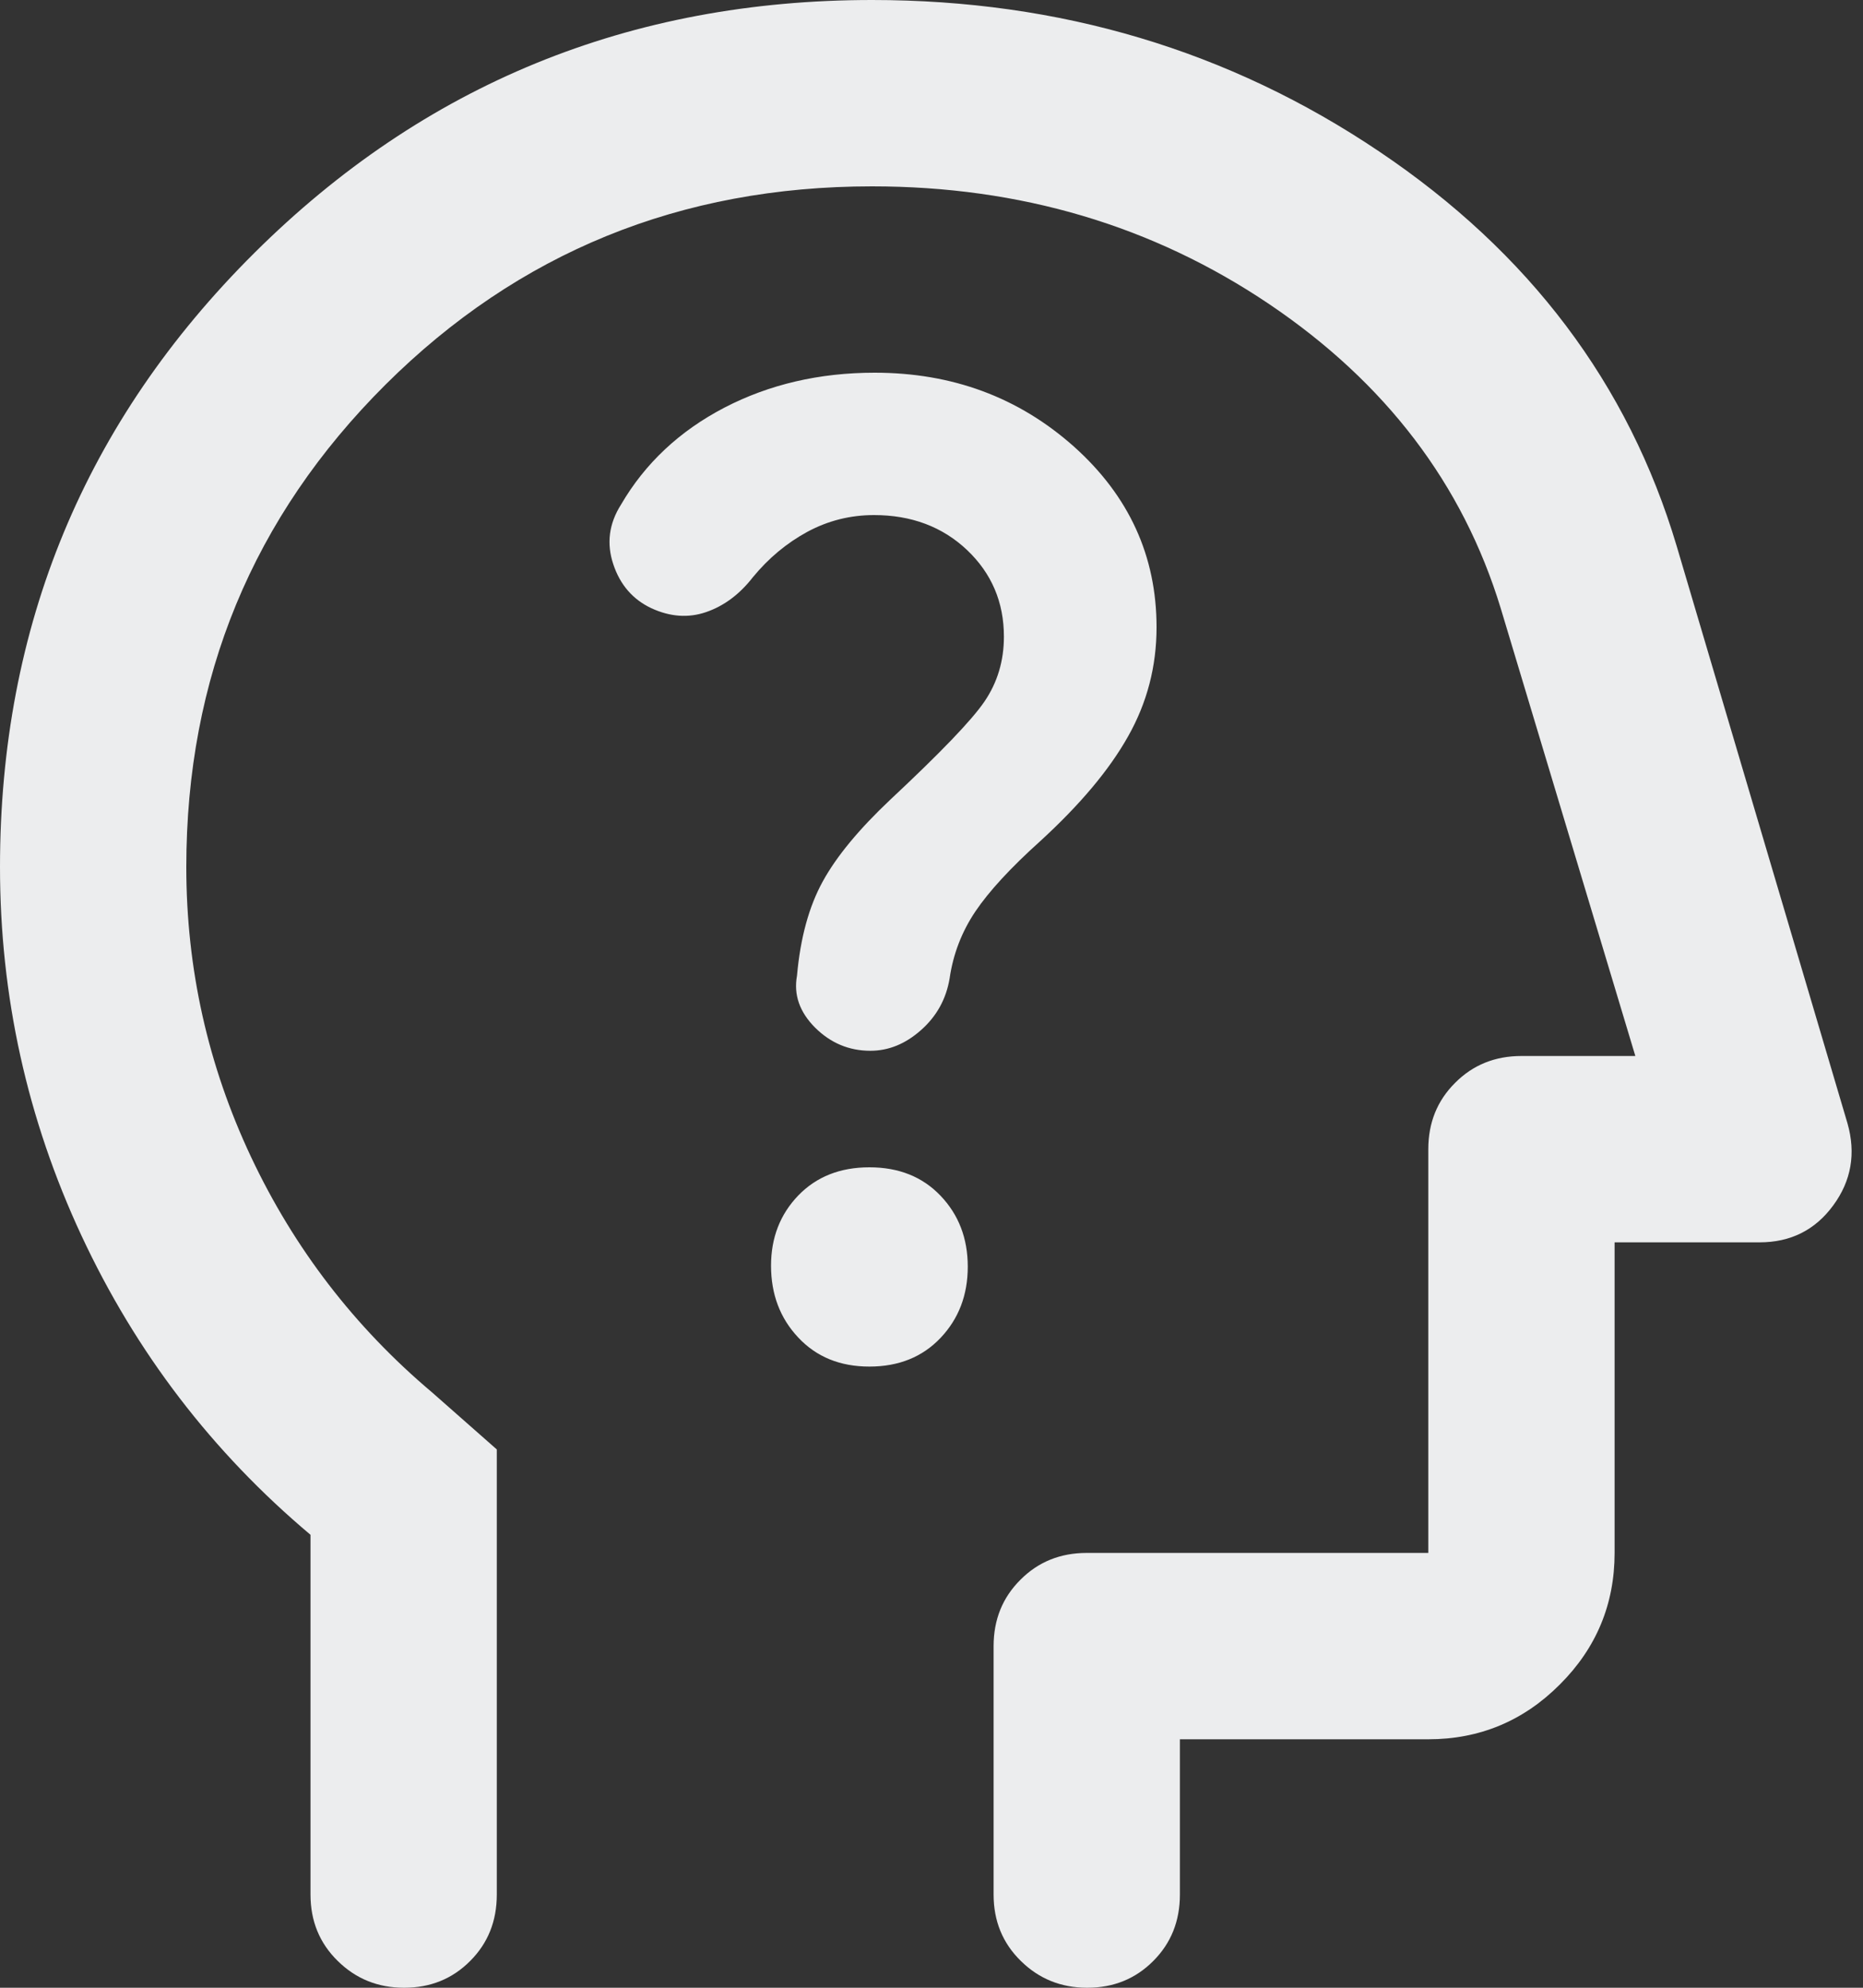 <svg width="15" height="16" viewBox="0 0 15 16" fill="none" xmlns="http://www.w3.org/2000/svg">
    <rect x="0" y="0" width="15" height="16" fill="#333333" stroke="none"/>
    <path
        d="M2.5 12.354C1.708 11.688 1.094 10.885 0.656 9.946C0.219 9.008 0 8.019 0 6.979C0 5.041 0.683 3.393 2.048 2.036C3.413 0.679 5.071 0 7.021 0C8.535 0 9.896 0.406 11.104 1.219C12.312 2.031 13.111 3.09 13.5 4.396L14.875 9.042C14.944 9.284 14.906 9.505 14.76 9.703C14.615 9.901 14.417 10 14.167 10H13V12.5C13 12.912 12.853 13.266 12.559 13.559C12.266 13.853 11.912 14 11.5 14H9.5V15.25C9.5 15.463 9.429 15.641 9.286 15.784C9.143 15.928 8.966 16 8.754 16C8.543 16 8.365 15.928 8.219 15.784C8.073 15.641 8 15.463 8 15.25V13.25C8 13.037 8.072 12.859 8.216 12.716C8.359 12.572 8.537 12.5 8.75 12.5H11.5V9.25C11.5 9.037 11.572 8.859 11.716 8.716C11.859 8.572 12.037 8.5 12.25 8.5H13.167L12.083 4.896C11.778 3.896 11.156 3.08 10.219 2.448C9.281 1.816 8.215 1.5 7.021 1.5C5.479 1.5 4.174 2.032 3.104 3.096C2.035 4.161 1.5 5.455 1.5 6.979C1.5 7.798 1.674 8.575 2.021 9.312C2.368 10.048 2.854 10.681 3.479 11.208L4 11.667V15.25C4 15.463 3.929 15.641 3.786 15.784C3.643 15.928 3.466 16 3.254 16C3.043 16 2.865 15.928 2.719 15.784C2.573 15.641 2.5 15.463 2.5 15.25V12.354ZM7 11C7.236 11 7.427 10.923 7.573 10.769C7.719 10.615 7.792 10.424 7.792 10.196C7.792 9.968 7.719 9.778 7.573 9.625C7.427 9.472 7.236 9.396 7 9.396C6.764 9.396 6.573 9.472 6.427 9.623C6.281 9.775 6.208 9.963 6.208 10.188C6.208 10.418 6.281 10.611 6.427 10.766C6.573 10.922 6.764 11 7 11ZM7.037 4.146C7.338 4.146 7.588 4.24 7.786 4.427C7.984 4.615 8.083 4.847 8.083 5.125C8.083 5.319 8.031 5.493 7.927 5.646C7.823 5.799 7.569 6.062 7.167 6.438C6.917 6.674 6.736 6.892 6.625 7.094C6.514 7.295 6.444 7.549 6.417 7.854C6.389 8.007 6.438 8.146 6.562 8.271C6.688 8.396 6.836 8.458 7.008 8.458C7.154 8.458 7.29 8.403 7.415 8.292C7.541 8.181 7.618 8.042 7.646 7.875C7.674 7.681 7.743 7.501 7.853 7.337C7.963 7.174 8.137 6.985 8.375 6.771C8.694 6.479 8.931 6.198 9.083 5.927C9.236 5.656 9.312 5.364 9.312 5.049C9.312 4.476 9.09 3.991 8.646 3.594C8.201 3.198 7.667 3 7.042 3C6.597 3 6.194 3.094 5.833 3.281C5.472 3.469 5.194 3.729 5 4.062C4.903 4.215 4.882 4.375 4.938 4.542C4.993 4.708 5.096 4.826 5.245 4.896C5.395 4.965 5.542 4.976 5.685 4.927C5.828 4.878 5.954 4.785 6.062 4.646C6.188 4.493 6.333 4.372 6.5 4.281C6.667 4.191 6.846 4.146 7.037 4.146Z"
        fill="#ECEDEE" />
</svg>